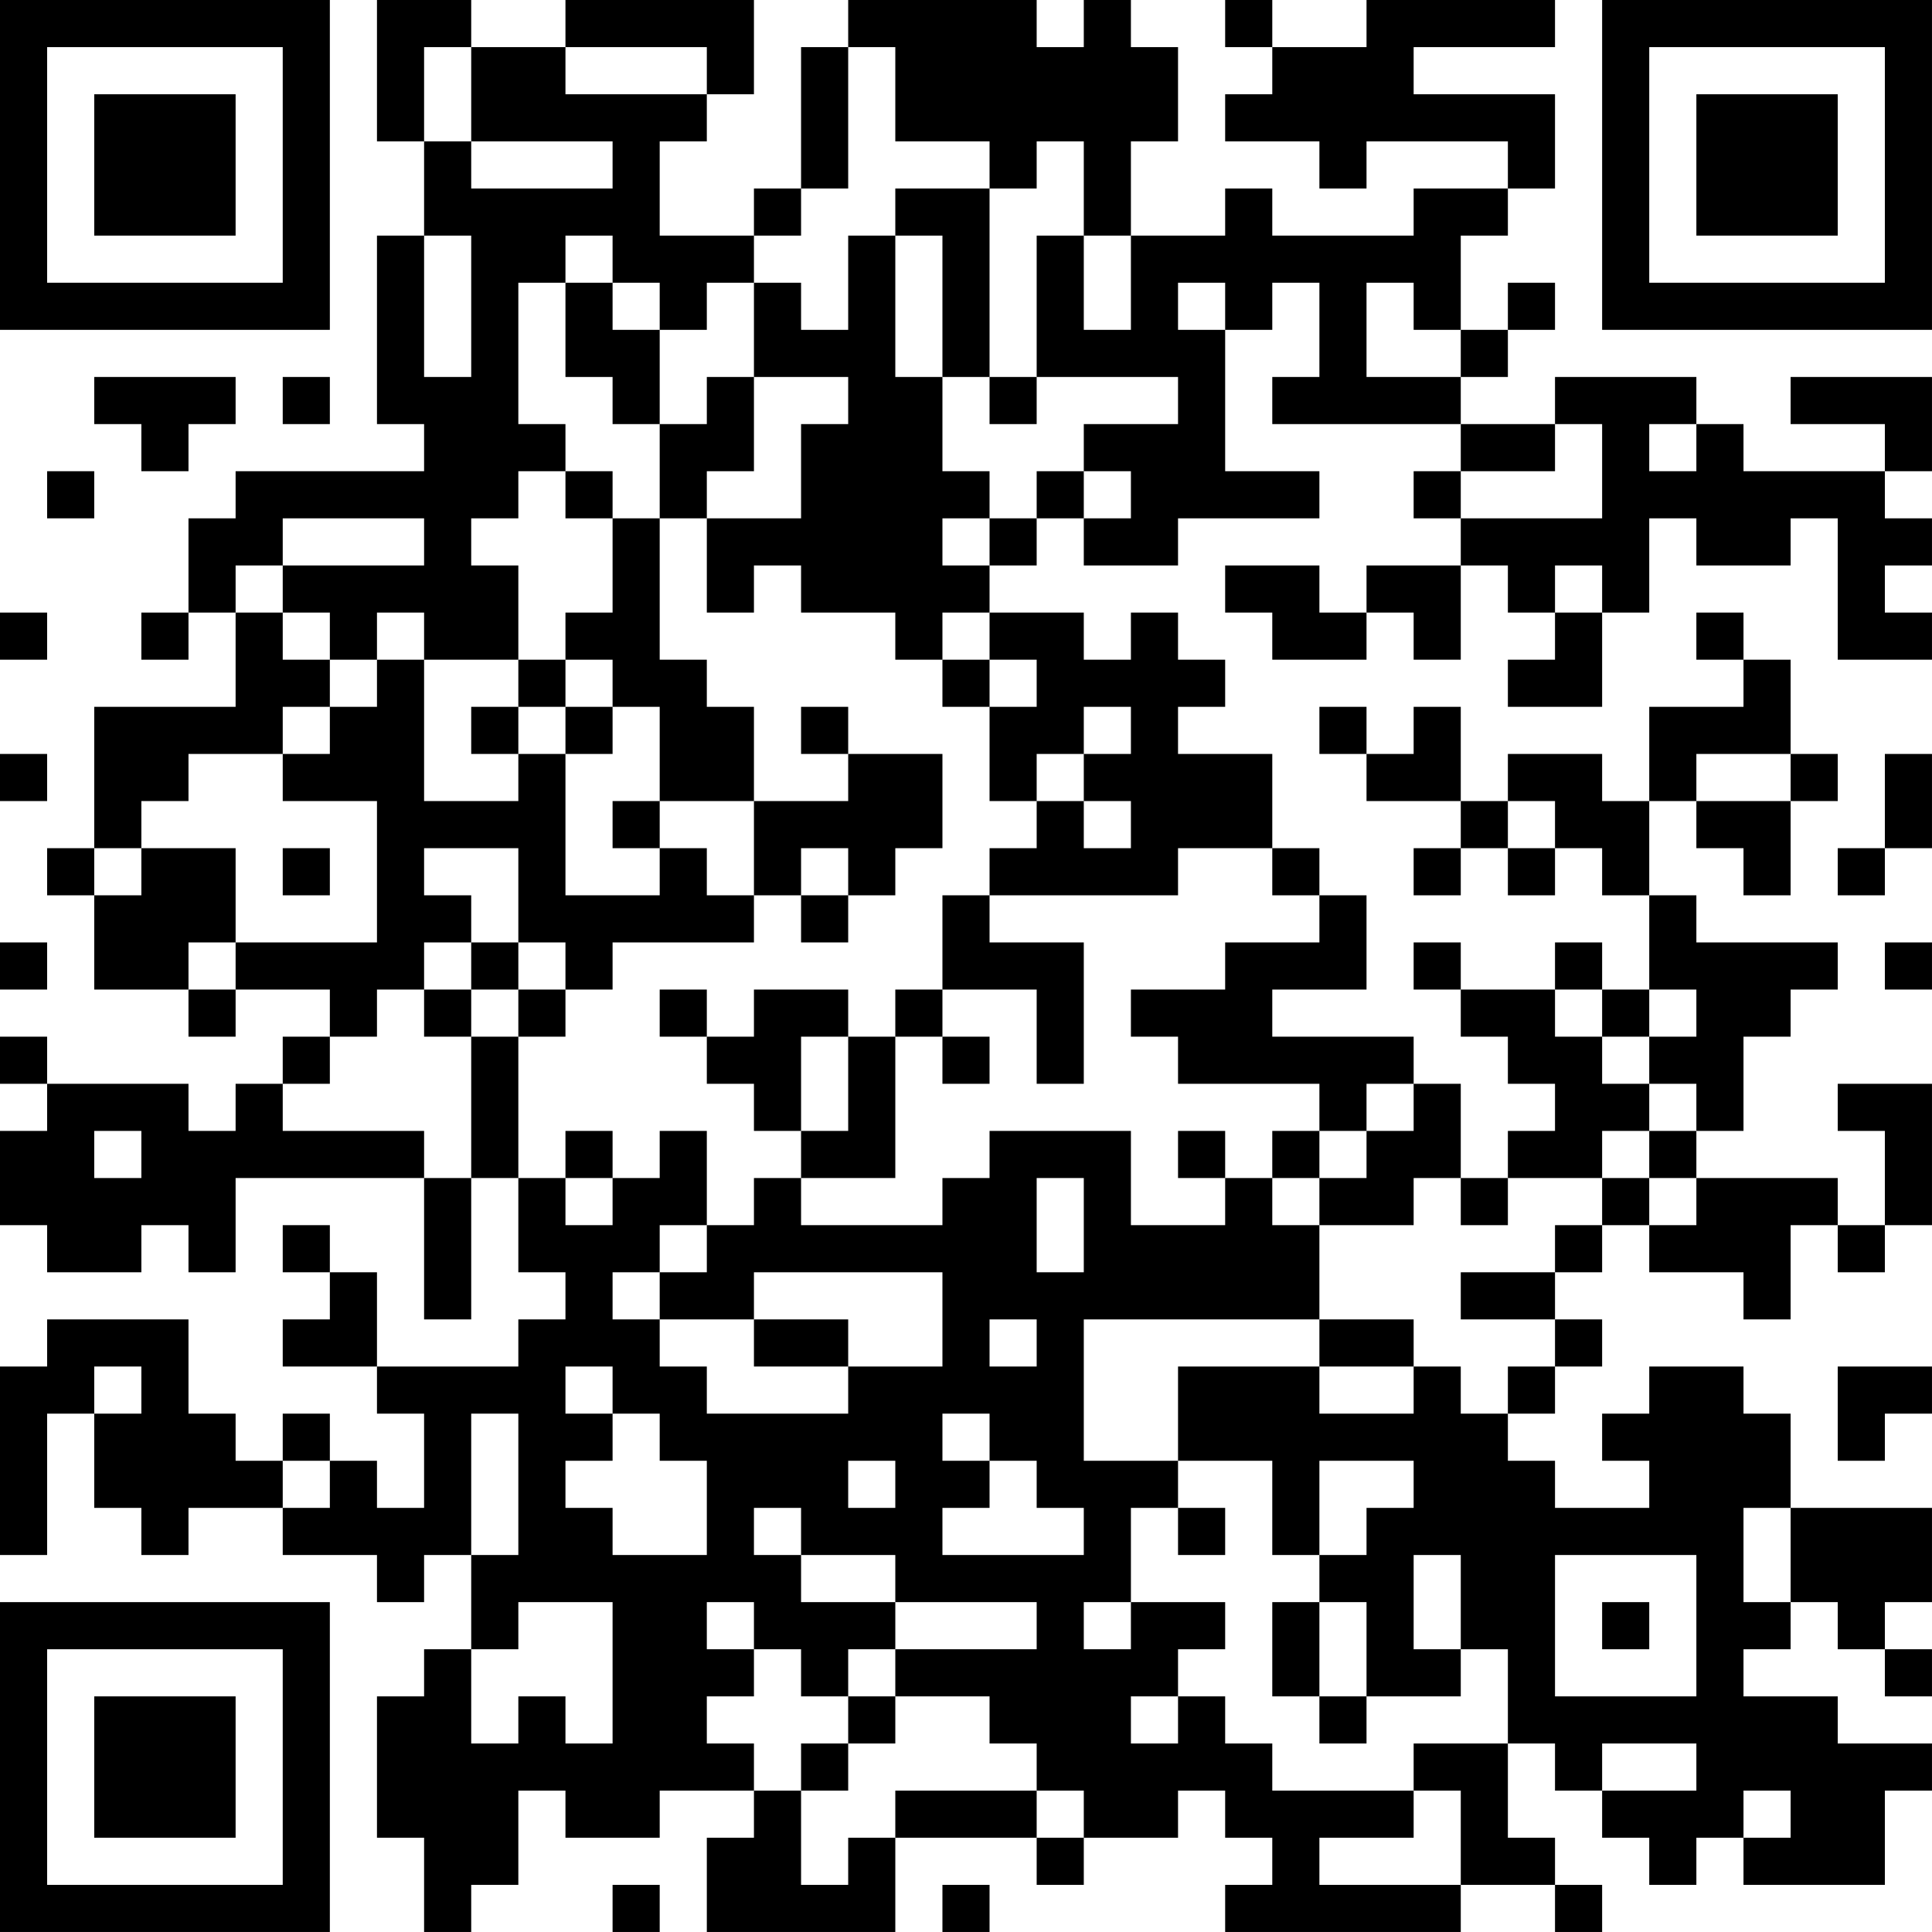 <?xml version="1.0" encoding="UTF-8"?>
<svg xmlns="http://www.w3.org/2000/svg" version="1.1" width="200" height="200" viewBox="0 0 200 200"><rect x="0" y="0" width="200" height="200" fill="#ffffff"/><g transform="scale(4.878)"><g transform="translate(0,0)"><path fill-rule="evenodd" d="M8 0L8 3L9 3L9 5L8 5L8 9L9 9L9 10L5 10L5 11L4 11L4 13L3 13L3 14L4 14L4 13L5 13L5 15L2 15L2 18L1 18L1 19L2 19L2 21L4 21L4 22L5 22L5 21L7 21L7 22L6 22L6 23L5 23L5 24L4 24L4 23L1 23L1 22L0 22L0 23L1 23L1 24L0 24L0 26L1 26L1 27L3 27L3 26L4 26L4 27L5 27L5 25L9 25L9 28L10 28L10 25L11 25L11 27L12 27L12 28L11 28L11 29L8 29L8 27L7 27L7 26L6 26L6 27L7 27L7 28L6 28L6 29L8 29L8 30L9 30L9 32L8 32L8 31L7 31L7 30L6 30L6 31L5 31L5 30L4 30L4 28L1 28L1 29L0 29L0 33L1 33L1 30L2 30L2 32L3 32L3 33L4 33L4 32L6 32L6 33L8 33L8 34L9 34L9 33L10 33L10 35L9 35L9 36L8 36L8 39L9 39L9 41L10 41L10 40L11 40L11 38L12 38L12 39L14 39L14 38L16 38L16 39L15 39L15 41L19 41L19 39L22 39L22 40L23 40L23 39L25 39L25 38L26 38L26 39L27 39L27 40L26 40L26 41L31 41L31 40L33 40L33 41L34 41L34 40L33 40L33 39L32 39L32 37L33 37L33 38L34 38L34 39L35 39L35 40L36 40L36 39L37 39L37 40L40 40L40 38L41 38L41 37L39 37L39 36L37 36L37 35L38 35L38 34L39 34L39 35L40 35L40 36L41 36L41 35L40 35L40 34L41 34L41 32L38 32L38 30L37 30L37 29L35 29L35 30L34 30L34 31L35 31L35 32L33 32L33 31L32 31L32 30L33 30L33 29L34 29L34 28L33 28L33 27L34 27L34 26L35 26L35 27L37 27L37 28L38 28L38 26L39 26L39 27L40 27L40 26L41 26L41 23L39 23L39 24L40 24L40 26L39 26L39 25L36 25L36 24L37 24L37 22L38 22L38 21L39 21L39 20L36 20L36 19L35 19L35 17L36 17L36 18L37 18L37 19L38 19L38 17L39 17L39 16L38 16L38 14L37 14L37 13L36 13L36 14L37 14L37 15L35 15L35 17L34 17L34 16L32 16L32 17L31 17L31 15L30 15L30 16L29 16L29 15L28 15L28 16L29 16L29 17L31 17L31 18L30 18L30 19L31 19L31 18L32 18L32 19L33 19L33 18L34 18L34 19L35 19L35 21L34 21L34 20L33 20L33 21L31 21L31 20L30 20L30 21L31 21L31 22L32 22L32 23L33 23L33 24L32 24L32 25L31 25L31 23L30 23L30 22L27 22L27 21L29 21L29 19L28 19L28 18L27 18L27 16L25 16L25 15L26 15L26 14L25 14L25 13L24 13L24 14L23 14L23 13L21 13L21 12L22 12L22 11L23 11L23 12L25 12L25 11L28 11L28 10L26 10L26 7L27 7L27 6L28 6L28 8L27 8L27 9L31 9L31 10L30 10L30 11L31 11L31 12L29 12L29 13L28 13L28 12L26 12L26 13L27 13L27 14L29 14L29 13L30 13L30 14L31 14L31 12L32 12L32 13L33 13L33 14L32 14L32 15L34 15L34 13L35 13L35 11L36 11L36 12L38 12L38 11L39 11L39 14L41 14L41 13L40 13L40 12L41 12L41 11L40 11L40 10L41 10L41 8L38 8L38 9L40 9L40 10L37 10L37 9L36 9L36 8L33 8L33 9L31 9L31 8L32 8L32 7L33 7L33 6L32 6L32 7L31 7L31 5L32 5L32 4L33 4L33 2L30 2L30 1L33 1L33 0L29 0L29 1L27 1L27 0L26 0L26 1L27 1L27 2L26 2L26 3L28 3L28 4L29 4L29 3L32 3L32 4L30 4L30 5L27 5L27 4L26 4L26 5L24 5L24 3L25 3L25 1L24 1L24 0L23 0L23 1L22 1L22 0L18 0L18 1L17 1L17 4L16 4L16 5L14 5L14 3L15 3L15 2L16 2L16 0L12 0L12 1L10 1L10 0ZM9 1L9 3L10 3L10 4L13 4L13 3L10 3L10 1ZM12 1L12 2L15 2L15 1ZM18 1L18 4L17 4L17 5L16 5L16 6L15 6L15 7L14 7L14 6L13 6L13 5L12 5L12 6L11 6L11 9L12 9L12 10L11 10L11 11L10 11L10 12L11 12L11 14L9 14L9 13L8 13L8 14L7 14L7 13L6 13L6 12L9 12L9 11L6 11L6 12L5 12L5 13L6 13L6 14L7 14L7 15L6 15L6 16L4 16L4 17L3 17L3 18L2 18L2 19L3 19L3 18L5 18L5 20L4 20L4 21L5 21L5 20L8 20L8 17L6 17L6 16L7 16L7 15L8 15L8 14L9 14L9 17L11 17L11 16L12 16L12 19L14 19L14 18L15 18L15 19L16 19L16 20L13 20L13 21L12 21L12 20L11 20L11 18L9 18L9 19L10 19L10 20L9 20L9 21L8 21L8 22L7 22L7 23L6 23L6 24L9 24L9 25L10 25L10 22L11 22L11 25L12 25L12 26L13 26L13 25L14 25L14 24L15 24L15 26L14 26L14 27L13 27L13 28L14 28L14 29L15 29L15 30L18 30L18 29L20 29L20 27L16 27L16 28L14 28L14 27L15 27L15 26L16 26L16 25L17 25L17 26L20 26L20 25L21 25L21 24L24 24L24 26L26 26L26 25L27 25L27 26L28 26L28 28L23 28L23 31L25 31L25 32L24 32L24 34L23 34L23 35L24 35L24 34L26 34L26 35L25 35L25 36L24 36L24 37L25 37L25 36L26 36L26 37L27 37L27 38L30 38L30 39L28 39L28 40L31 40L31 38L30 38L30 37L32 37L32 35L31 35L31 33L30 33L30 35L31 35L31 36L29 36L29 34L28 34L28 33L29 33L29 32L30 32L30 31L28 31L28 33L27 33L27 31L25 31L25 29L28 29L28 30L30 30L30 29L31 29L31 30L32 30L32 29L33 29L33 28L31 28L31 27L33 27L33 26L34 26L34 25L35 25L35 26L36 26L36 25L35 25L35 24L36 24L36 23L35 23L35 22L36 22L36 21L35 21L35 22L34 22L34 21L33 21L33 22L34 22L34 23L35 23L35 24L34 24L34 25L32 25L32 26L31 26L31 25L30 25L30 26L28 26L28 25L29 25L29 24L30 24L30 23L29 23L29 24L28 24L28 23L25 23L25 22L24 22L24 21L26 21L26 20L28 20L28 19L27 19L27 18L25 18L25 19L21 19L21 18L22 18L22 17L23 17L23 18L24 18L24 17L23 17L23 16L24 16L24 15L23 15L23 16L22 16L22 17L21 17L21 15L22 15L22 14L21 14L21 13L20 13L20 14L19 14L19 13L17 13L17 12L16 12L16 13L15 13L15 11L17 11L17 9L18 9L18 8L16 8L16 6L17 6L17 7L18 7L18 5L19 5L19 8L20 8L20 10L21 10L21 11L20 11L20 12L21 12L21 11L22 11L22 10L23 10L23 11L24 11L24 10L23 10L23 9L25 9L25 8L22 8L22 5L23 5L23 7L24 7L24 5L23 5L23 3L22 3L22 4L21 4L21 3L19 3L19 1ZM19 4L19 5L20 5L20 8L21 8L21 9L22 9L22 8L21 8L21 4ZM9 5L9 8L10 8L10 5ZM12 6L12 8L13 8L13 9L14 9L14 11L13 11L13 10L12 10L12 11L13 11L13 13L12 13L12 14L11 14L11 15L10 15L10 16L11 16L11 15L12 15L12 16L13 16L13 15L14 15L14 17L13 17L13 18L14 18L14 17L16 17L16 19L17 19L17 20L18 20L18 19L19 19L19 18L20 18L20 16L18 16L18 15L17 15L17 16L18 16L18 17L16 17L16 15L15 15L15 14L14 14L14 11L15 11L15 10L16 10L16 8L15 8L15 9L14 9L14 7L13 7L13 6ZM25 6L25 7L26 7L26 6ZM29 6L29 8L31 8L31 7L30 7L30 6ZM2 8L2 9L3 9L3 10L4 10L4 9L5 9L5 8ZM6 8L6 9L7 9L7 8ZM33 9L33 10L31 10L31 11L34 11L34 9ZM35 9L35 10L36 10L36 9ZM1 10L1 11L2 11L2 10ZM33 12L33 13L34 13L34 12ZM0 13L0 14L1 14L1 13ZM12 14L12 15L13 15L13 14ZM20 14L20 15L21 15L21 14ZM0 16L0 17L1 17L1 16ZM36 16L36 17L38 17L38 16ZM40 16L40 18L39 18L39 19L40 19L40 18L41 18L41 16ZM32 17L32 18L33 18L33 17ZM6 18L6 19L7 19L7 18ZM17 18L17 19L18 19L18 18ZM20 19L20 21L19 21L19 22L18 22L18 21L16 21L16 22L15 22L15 21L14 21L14 22L15 22L15 23L16 23L16 24L17 24L17 25L19 25L19 22L20 22L20 23L21 23L21 22L20 22L20 21L22 21L22 23L23 23L23 20L21 20L21 19ZM0 20L0 21L1 21L1 20ZM10 20L10 21L9 21L9 22L10 22L10 21L11 21L11 22L12 22L12 21L11 21L11 20ZM40 20L40 21L41 21L41 20ZM17 22L17 24L18 24L18 22ZM2 24L2 25L3 25L3 24ZM12 24L12 25L13 25L13 24ZM25 24L25 25L26 25L26 24ZM27 24L27 25L28 25L28 24ZM22 25L22 27L23 27L23 25ZM16 28L16 29L18 29L18 28ZM21 28L21 29L22 29L22 28ZM28 28L28 29L30 29L30 28ZM2 29L2 30L3 30L3 29ZM12 29L12 30L13 30L13 31L12 31L12 32L13 32L13 33L15 33L15 31L14 31L14 30L13 30L13 29ZM39 29L39 31L40 31L40 30L41 30L41 29ZM10 30L10 33L11 33L11 30ZM20 30L20 31L21 31L21 32L20 32L20 33L23 33L23 32L22 32L22 31L21 31L21 30ZM6 31L6 32L7 32L7 31ZM18 31L18 32L19 32L19 31ZM16 32L16 33L17 33L17 34L19 34L19 35L18 35L18 36L17 36L17 35L16 35L16 34L15 34L15 35L16 35L16 36L15 36L15 37L16 37L16 38L17 38L17 40L18 40L18 39L19 39L19 38L22 38L22 39L23 39L23 38L22 38L22 37L21 37L21 36L19 36L19 35L22 35L22 34L19 34L19 33L17 33L17 32ZM25 32L25 33L26 33L26 32ZM37 32L37 34L38 34L38 32ZM33 33L33 36L36 36L36 33ZM11 34L11 35L10 35L10 37L11 37L11 36L12 36L12 37L13 37L13 34ZM27 34L27 36L28 36L28 37L29 37L29 36L28 36L28 34ZM34 34L34 35L35 35L35 34ZM18 36L18 37L17 37L17 38L18 38L18 37L19 37L19 36ZM34 37L34 38L36 38L36 37ZM37 38L37 39L38 39L38 38ZM13 40L13 41L14 41L14 40ZM20 40L20 41L21 41L21 40ZM0 0L0 7L7 7L7 0ZM1 1L1 6L6 6L6 1ZM2 2L2 5L5 5L5 2ZM34 0L34 7L41 7L41 0ZM35 1L35 6L40 6L40 1ZM36 2L36 5L39 5L39 2ZM0 34L0 41L7 41L7 34ZM1 35L1 40L6 40L6 35ZM2 36L2 39L5 39L5 36Z" fill="#000000"/></g></g></svg>
